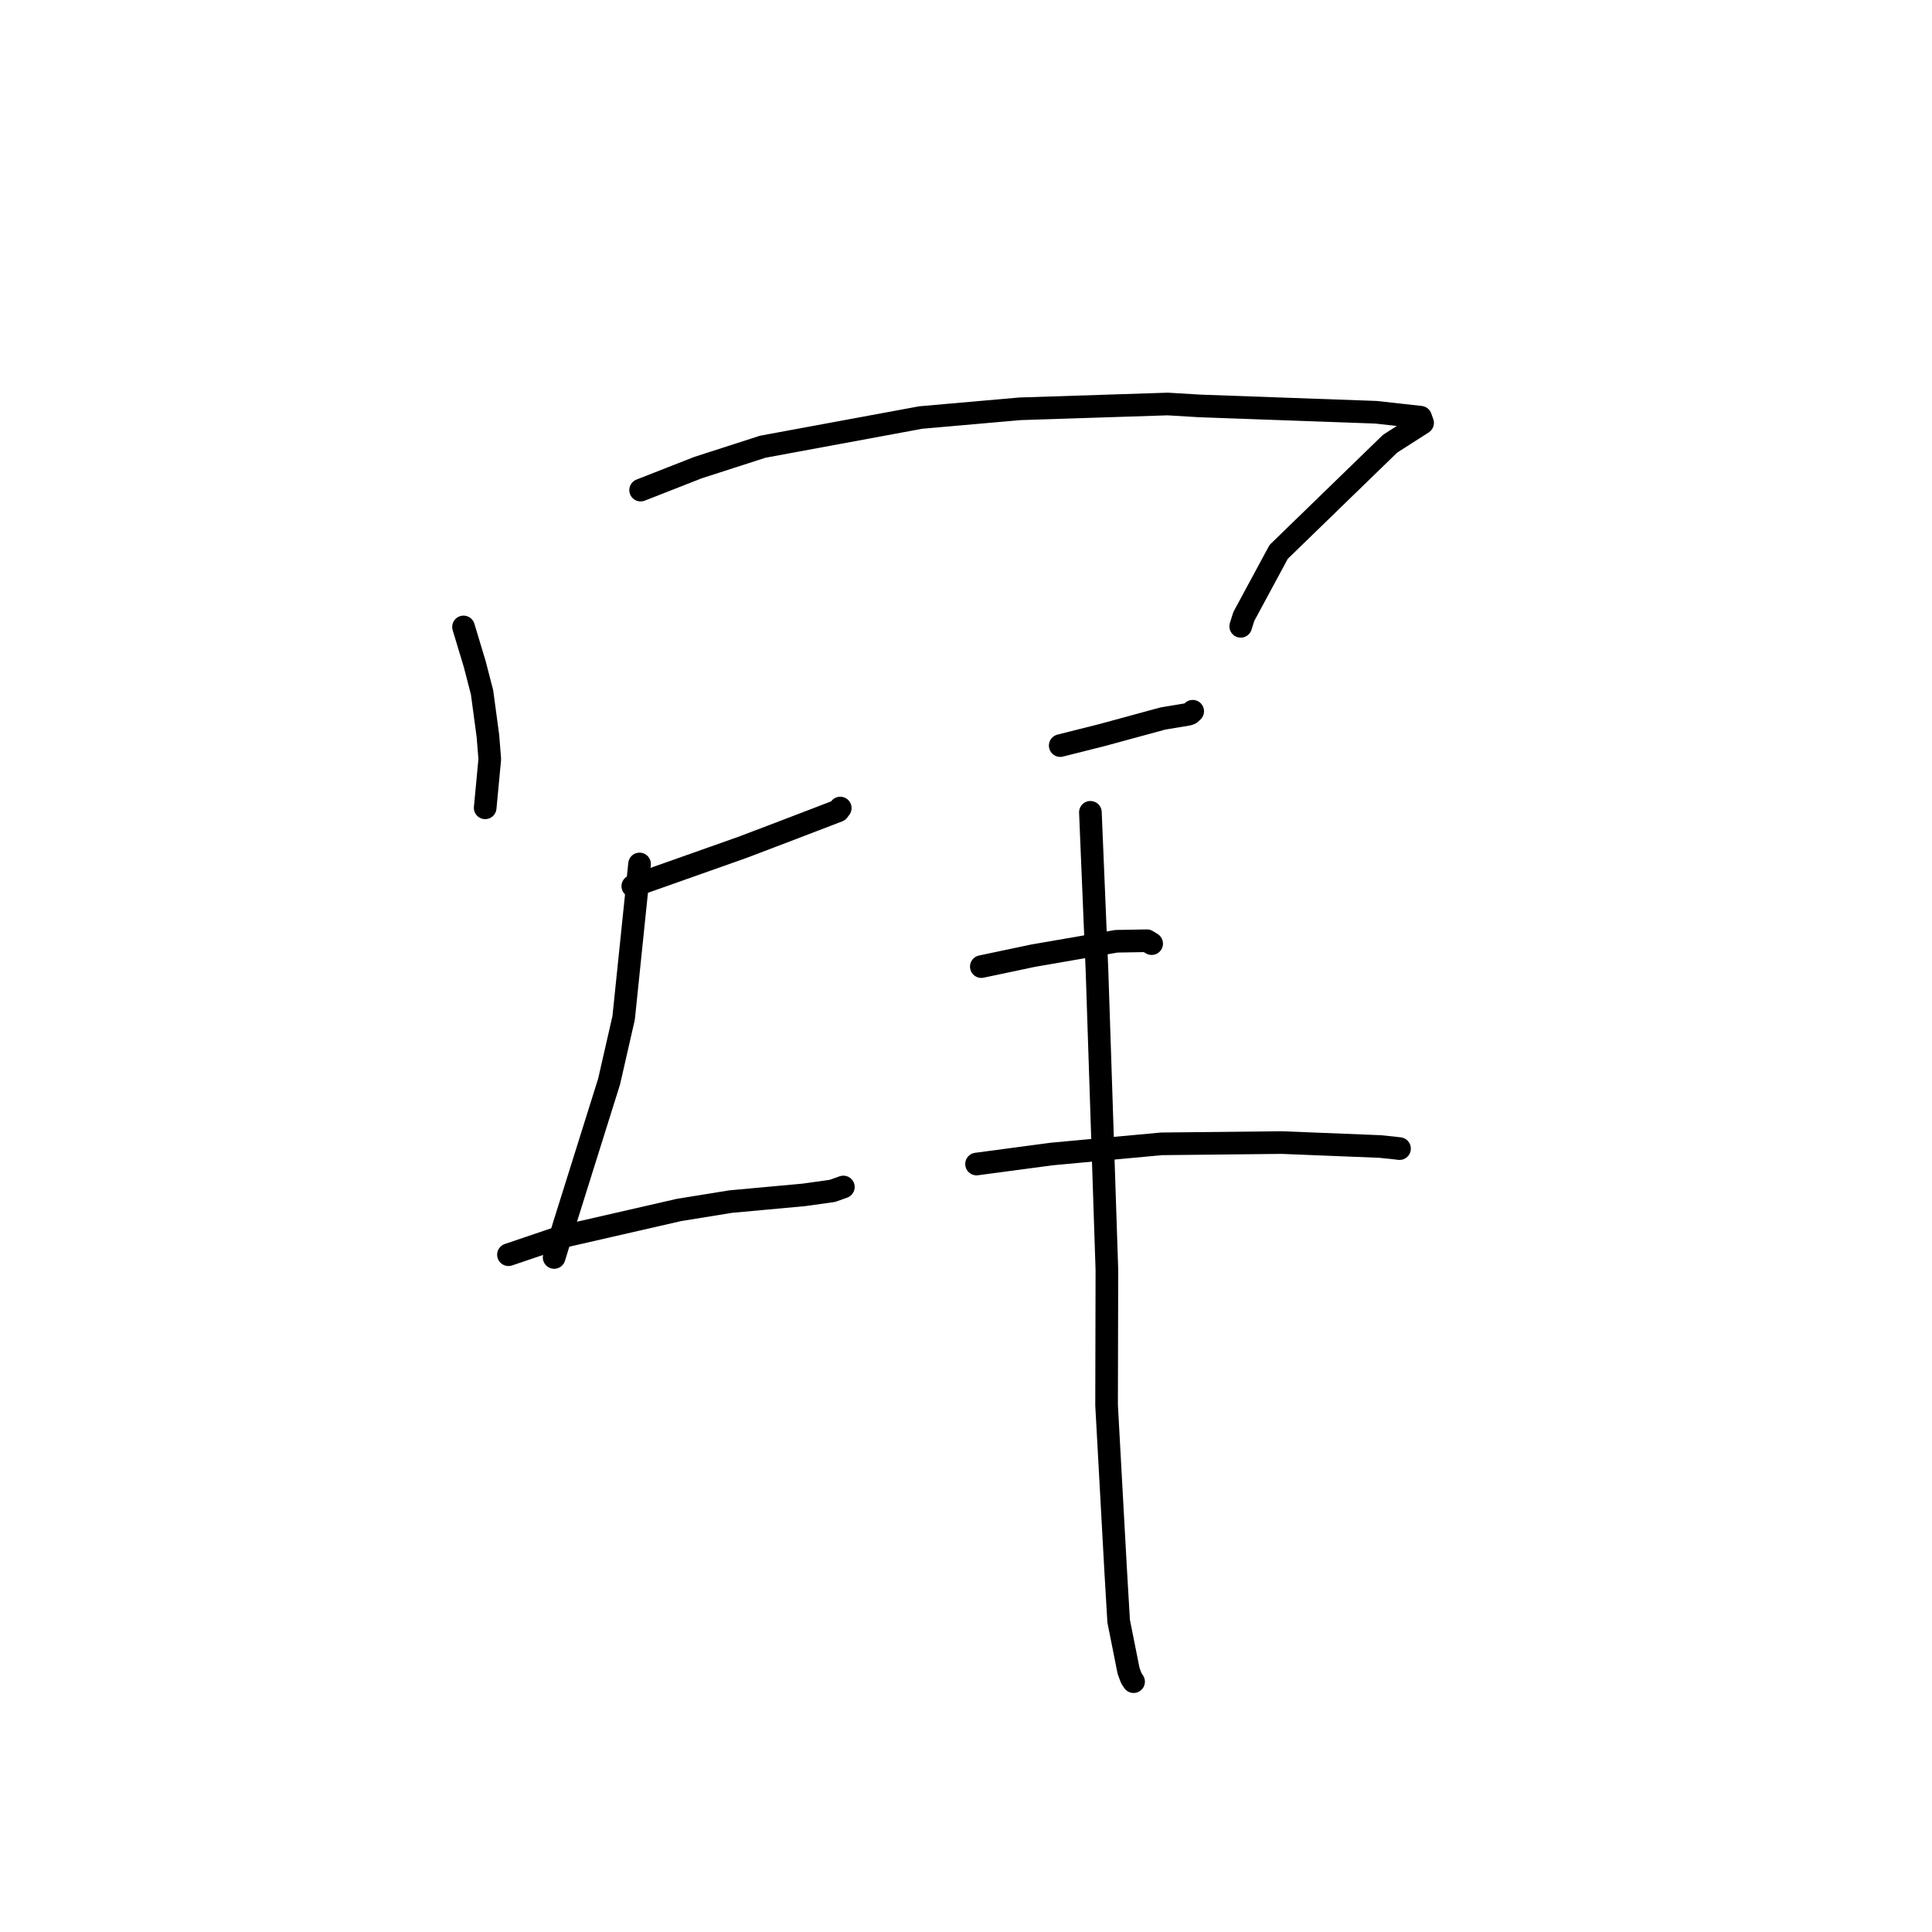<?xml version="1.0" standalone="no"?>
    <svg width="256" height="256" xmlns="http://www.w3.org/2000/svg" version="1.1">
    <polyline stroke="black" stroke-width="3" stroke-linecap="round" fill="transparent" stroke-linejoin="round" points="61.419 83.073 62.91 88.014 63.875 91.745 64.65 97.508 64.898 100.592 64.33 106.612 64.289 107.041 " />
        <polyline stroke="black" stroke-width="3" stroke-linecap="round" fill="transparent" stroke-linejoin="round" points="84.886 64.942 92.489 61.961 101.07 59.194 122.004 55.325 135.143 54.169 154.73 53.533 158.967 53.787 182.313 54.626 188.236 55.283 188.5 56.029 188.502 56.034 188.503 56.036 188.503 56.036 188.503 56.036 184.193 58.795 169.43 73.127 164.808 81.694 164.401 82.991 " />
        <polyline stroke="black" stroke-width="3" stroke-linecap="round" fill="transparent" stroke-linejoin="round" points="83.851 117.418 98.366 112.283 104.089 110.108 111.065 107.433 111.308 107.111 111.33 107.081 111.337 107.071 " />
        <polyline stroke="black" stroke-width="3" stroke-linecap="round" fill="transparent" stroke-linejoin="round" points="84.744 114.48 82.636 134.876 80.711 143.301 74.774 162.231 73.428 166.621 73.773 164.431 " />
        <polyline stroke="black" stroke-width="3" stroke-linecap="round" fill="transparent" stroke-linejoin="round" points="67.373 166.257 74.25 163.926 89.952 160.33 96.8 159.219 106.525 158.327 110.294 157.799 111.653 157.316 111.75 157.282 " />
        <polyline stroke="black" stroke-width="3" stroke-linecap="round" fill="transparent" stroke-linejoin="round" points="140.484 98.795 146.045 97.395 154.084 95.207 157.415 94.653 157.705 94.551 157.901 94.371 157.991 94.288 158.039 94.244 " />
        <polyline stroke="black" stroke-width="3" stroke-linecap="round" fill="transparent" stroke-linejoin="round" points="130.031 128.08 136.883 126.634 147.933 124.722 151.977 124.653 152.398 124.913 152.575 125.021 152.601 125.037 " />
        <polyline stroke="black" stroke-width="3" stroke-linecap="round" fill="transparent" stroke-linejoin="round" points="129.398 154.24 139.353 152.913 153.912 151.565 169.832 151.396 182.84 151.917 184.572 152.091 185.43 152.195 185.441 152.196 185.445 152.197 " />
        <polyline stroke="black" stroke-width="3" stroke-linecap="round" fill="transparent" stroke-linejoin="round" points="144.483 107.635 145.361 128.7 146.669 168.276 146.628 186.198 147.826 207.991 148.228 214.815 149.538 221.379 149.897 222.356 150.182 222.791 150.206 222.828 " />
        </svg>